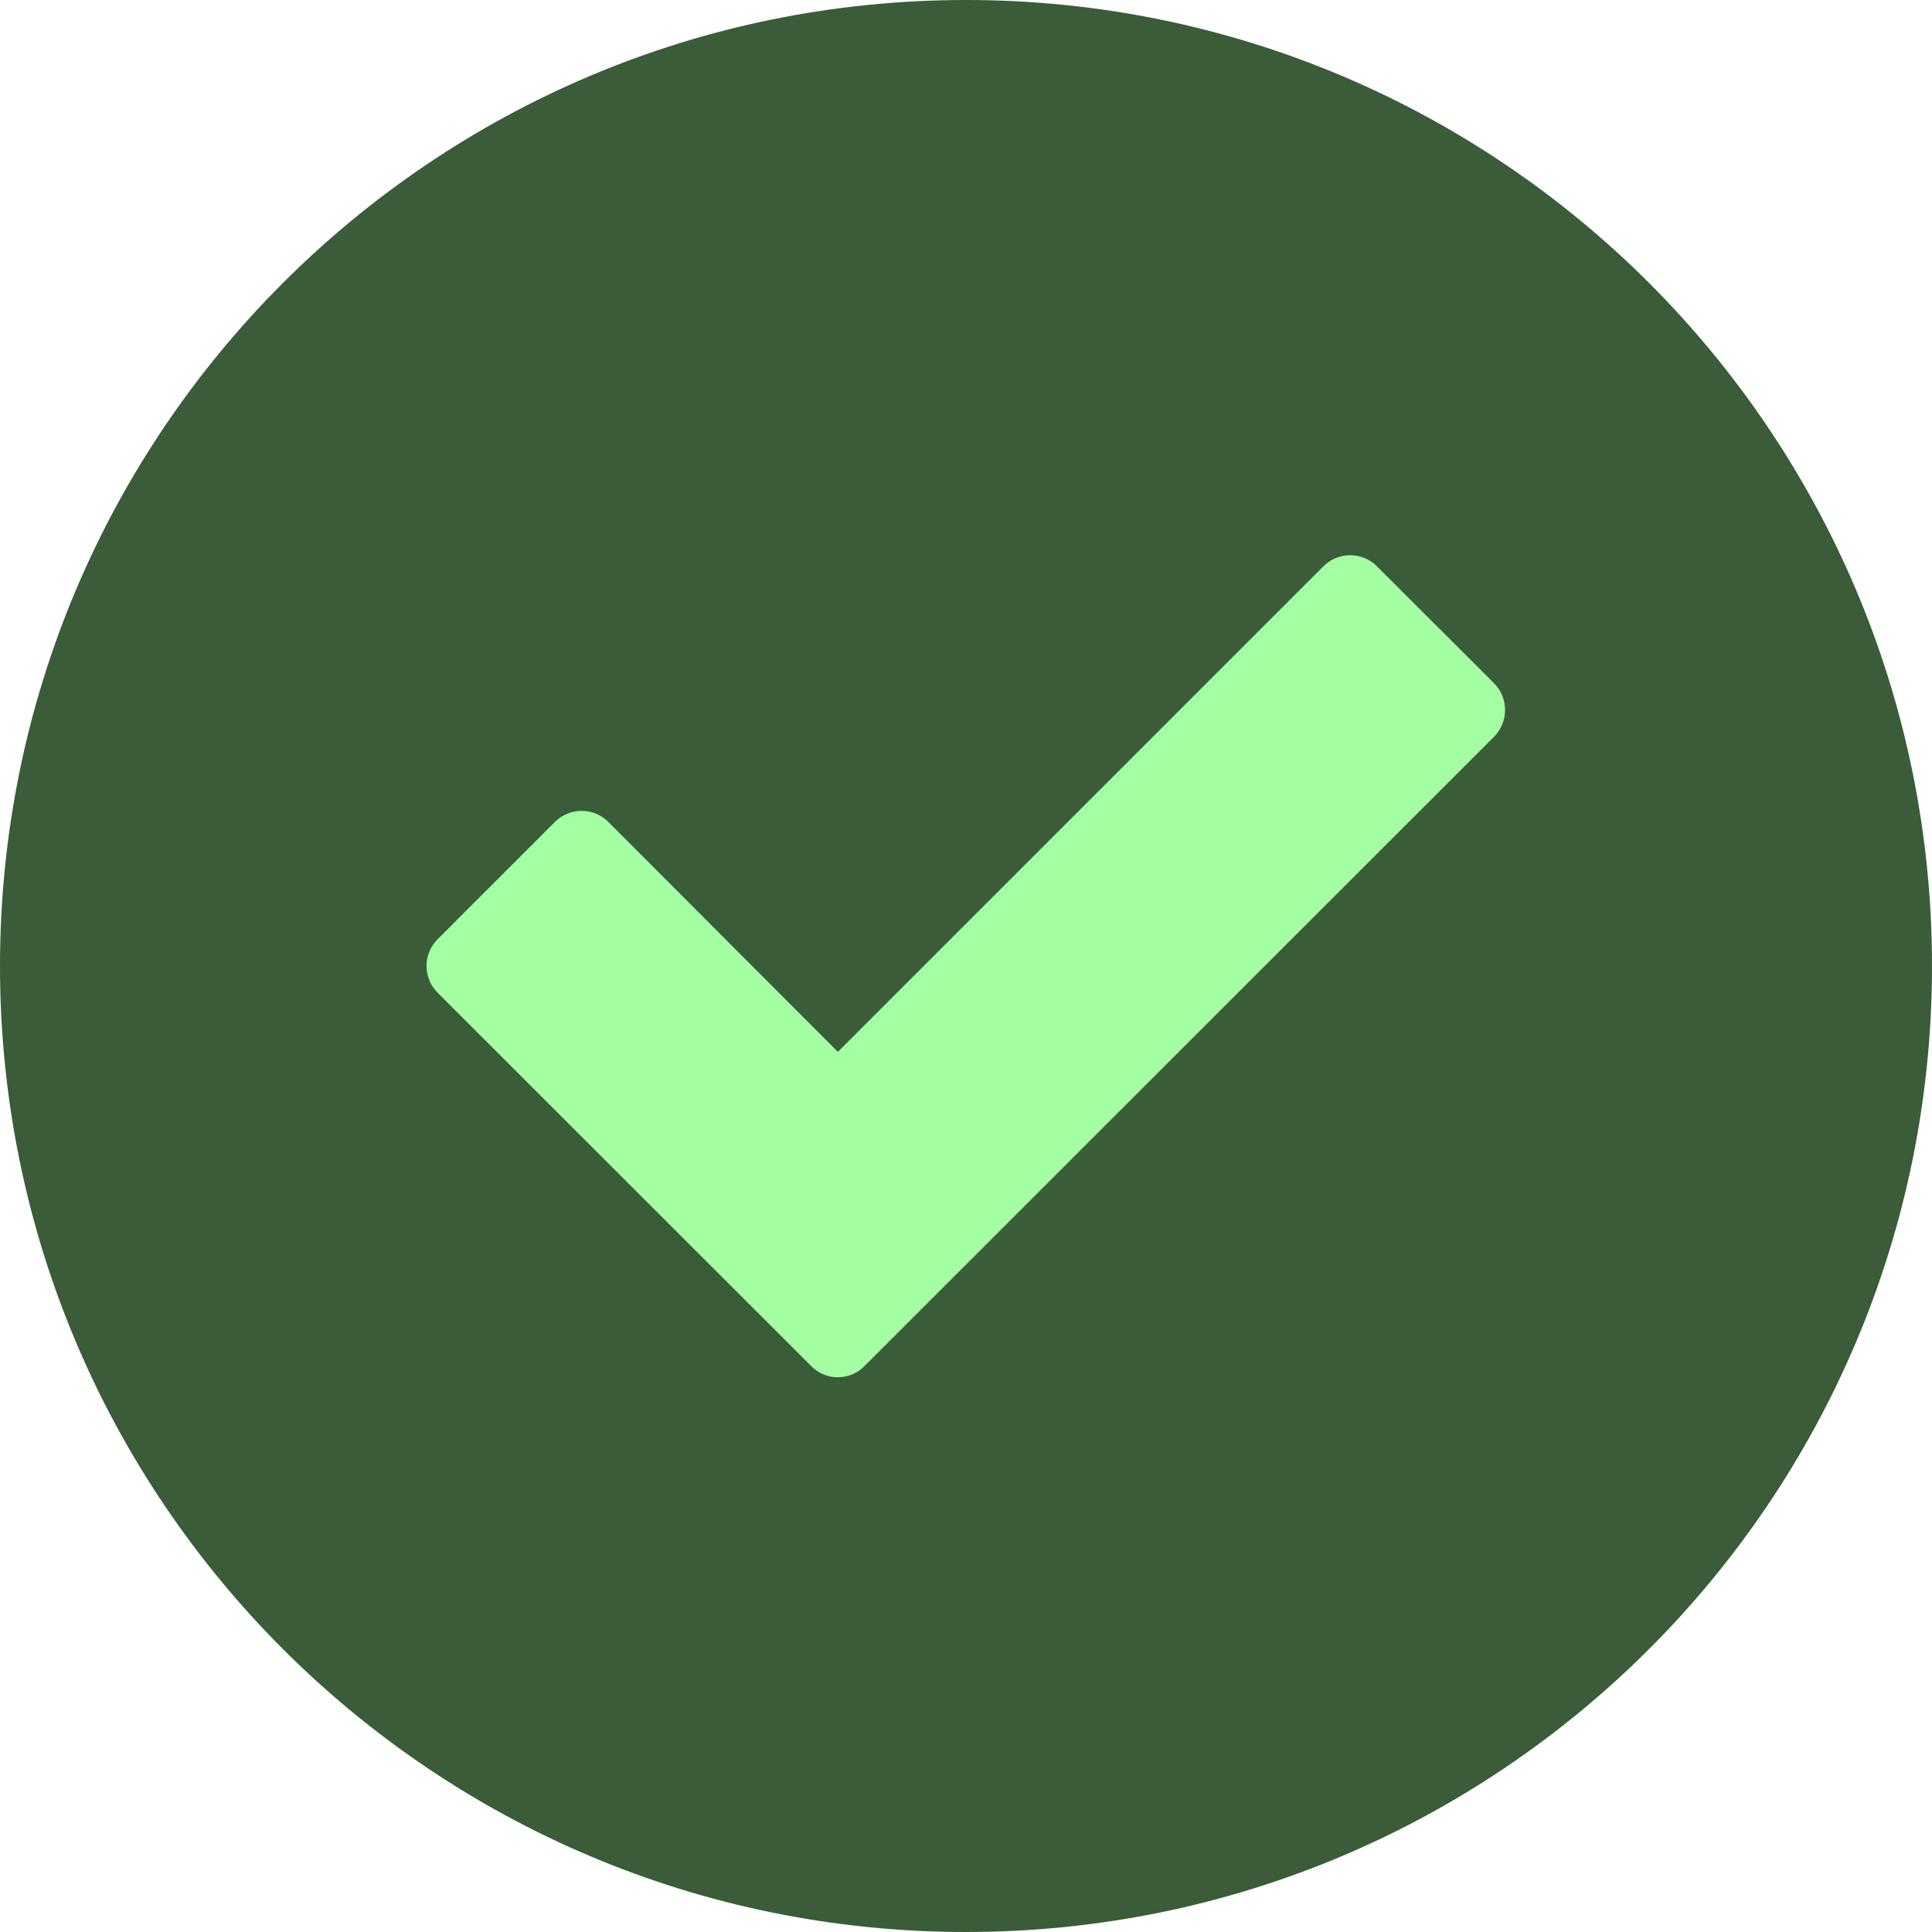 <svg width="90" height="90" viewBox="0 0 90 90" fill="none" xmlns="http://www.w3.org/2000/svg">
<path d="M45 90C69.853 90 90 69.853 90 45C90 20.147 69.853 0 45 0C20.147 0 0 20.147 0 45C0 69.853 20.147 90 45 90Z" fill="#3A5C39"/>
<path d="M69.61 34.309L40.27 63.639C40.108 63.804 39.915 63.934 39.702 64.023C39.489 64.113 39.261 64.159 39.03 64.159C38.799 64.159 38.571 64.113 38.358 64.023C38.145 63.934 37.952 63.804 37.79 63.639L20.38 46.239C20.053 45.91 19.869 45.464 19.869 44.999C19.869 44.535 20.053 44.089 20.38 43.759L25.85 38.289C26.014 38.126 26.208 37.996 26.421 37.907C26.635 37.819 26.864 37.773 27.095 37.773C27.326 37.773 27.555 37.819 27.769 37.907C27.983 37.996 28.177 38.126 28.34 38.289L39.03 48.999L61.65 26.379C61.814 26.216 62.008 26.086 62.221 25.997C62.435 25.909 62.664 25.863 62.895 25.863C63.126 25.863 63.355 25.909 63.569 25.997C63.783 26.086 63.977 26.216 64.14 26.379L69.61 31.839C69.932 32.17 70.112 32.613 70.112 33.074C70.112 33.536 69.932 33.979 69.61 34.309Z" fill="#A4FFA2"/>
</svg>
